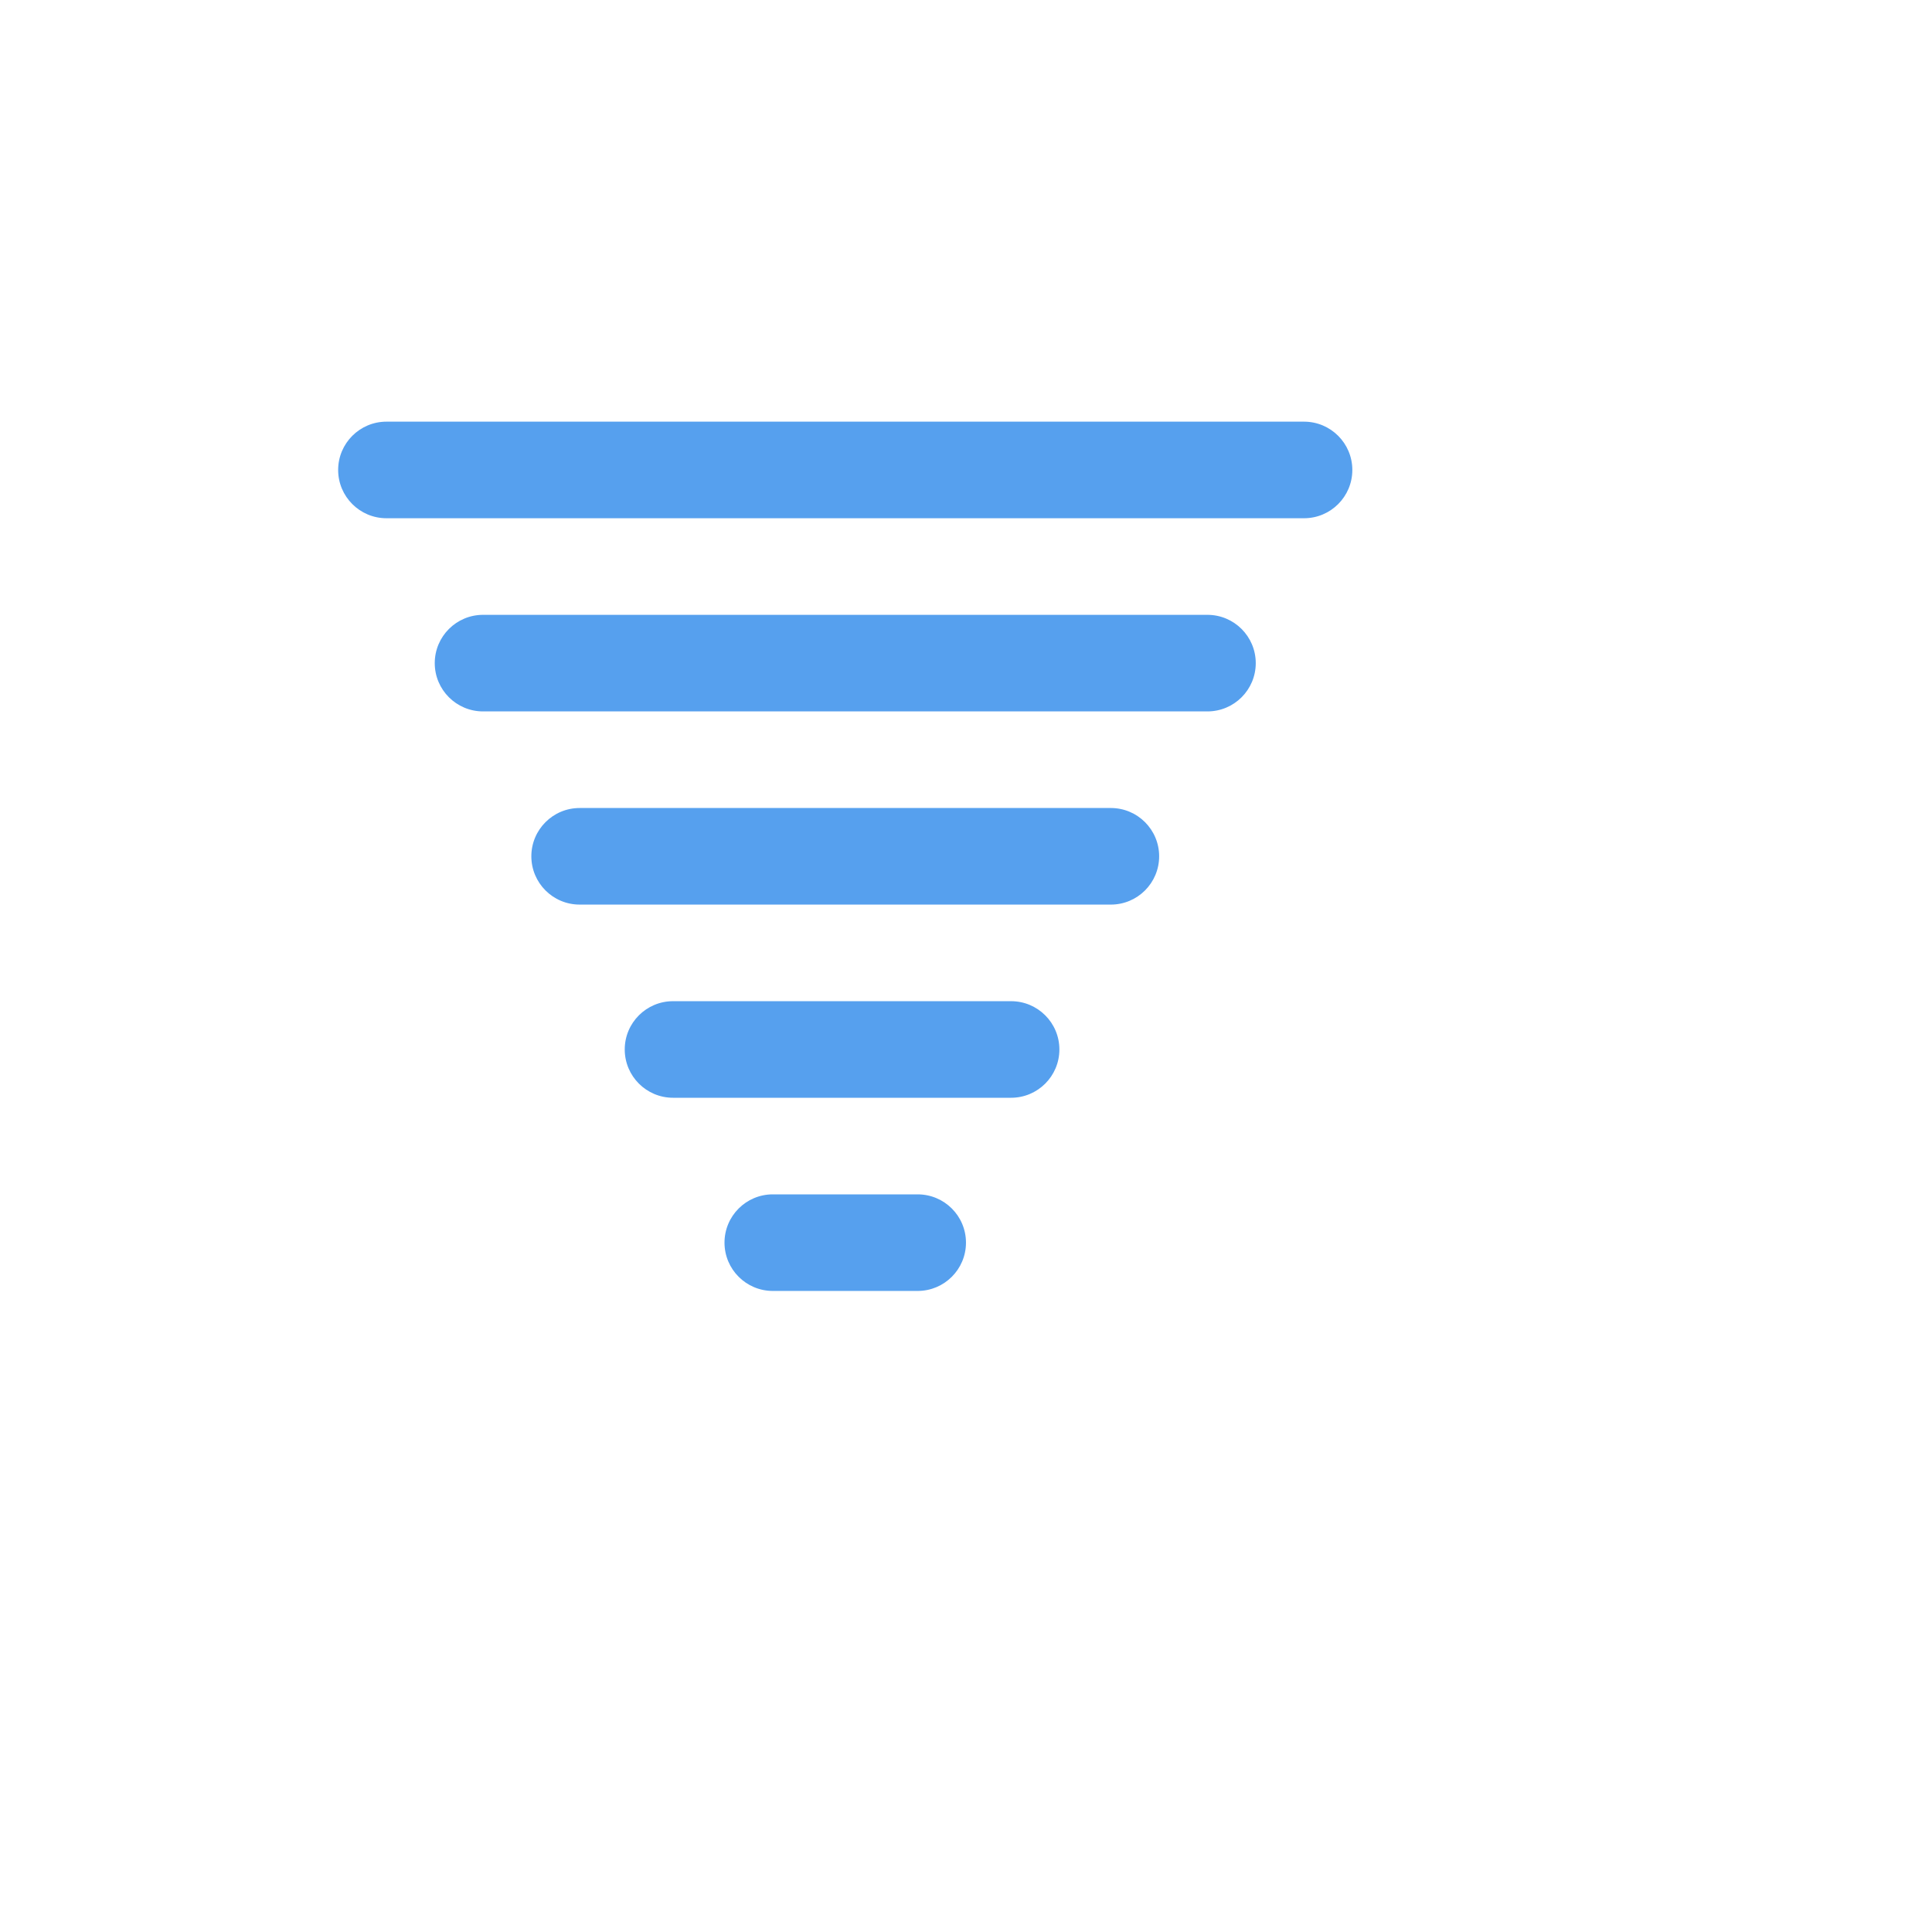 <?xml version="1.0" encoding="iso-8859-1"?>
<!-- Generator: Adobe Illustrator 19.0.0, SVG Export Plug-In . SVG Version: 6.00 Build 0)  -->

<svg version="1.1" id="tornado" xmlns="http://www.w3.org/2000/svg" xmlns:xlink="http://www.w3.org/1999/xlink" class="climacon climacon_tornado" viewBox="15 15 80 80">
	<defs>
		<style type="text/css">
		<![CDATA[
			/*
			** WIND
			*/
			
			.climacon_component-stroke {
			  fill: #56A0EE;
			  stroke-width: 0%;
			  stroke: black;
			}

			.climacon_component-fill {
			  fill: #aedef4;
			  stroke-width: 0%;
			  stroke: black;
			}

			/* GLOBAL */
			*, *:after, *:before {
			  box-sizing: border-box;
			}

			/* SVG GLOBAL */
			svg {
			  display: inline-block;
			  width: 64px;
			  height: 64px;
			  shape-rendering: geometricPrecision;
			}

			g, path, circle, rect {
			  -webkit-animation-iteration-count: infinite;
					  animation-iteration-count: infinite;
			  -webkit-animation-timing-function: linear;
					  animation-timing-function: linear;
			  -webkit-transform-origin: 50% 50%;
					  transform-origin: 50% 50%;
			  -webkit-animation-duration: 18s;
					  animation-duration: 18s;
			  -webkit-animation-direction: normal;
					  animation-direction: normal;
			}


			/* tornado */
			.climacon_component-stroke_tornadoLine {
			  -webkit-animation-name: translateTornado1;
					  animation-name: translateTornado1;
			  -webkit-animation-iteration-count: infinite;
					  animation-iteration-count: infinite;
			  -webkit-animation-direction: alternate;
					  animation-direction: alternate;
			  -webkit-animation-timing-function: ease-in-out;
					  animation-timing-function: ease-in-out;
			  -webkit-animation-duration: 18s;
					  animation-duration: 18s;
			}

			.climacon_component-stroke_tornadoLine:nth-child(1) {
			  -webkit-animation-name: translateTornado1;
					  animation-name: translateTornado1;
			}

			.climacon_component-stroke_tornadoLine:nth-child(2) {
			  -webkit-animation-name: translateTornado2;
					  animation-name: translateTornado2;
			}

			.climacon_component-stroke_tornadoLine:nth-child(3) {
			  -webkit-animation-name: translateTornado3;
					  animation-name: translateTornado3;
			}

			.climacon_component-stroke_tornadoLine:nth-child(4) {
			  -webkit-animation-name: translateTornado4;
					  animation-name: translateTornado4;
			}

			.climacon_component-stroke_tornadoLine:nth-child(5) {
			  -webkit-animation-name: translateTornado5;
					  animation-name: translateTornado5;
			}

			.climacon_component-stroke_tornadoLine:nth-child(6) {
			  -webkit-animation-name: translateTornado6;
					  animation-name: translateTornado6;
			}

			.climacon_componentWrap-sunsetAlt {
			  -webkit-animation-name: translateSunset;
					  animation-name: translateSunset;
			  -webkit-animation-duration: 4.5s;
					  animation-duration: 4.5s;
			  -webkit-animation-iteration-count: 1;
					  animation-iteration-count: 1;
			  -webkit-animation-timing-function: ease-out;
					  animation-timing-function: ease-out;
			}

			.climacon_componentWrap-sunsetAlt {
			  -webkit-animation-name: translateSunset;
					  animation-name: translateSunset;
			  -webkit-animation-iteration-count: 1;
					  animation-iteration-count: 1;
			}

			.climacon_iconWrap-sun .climacon_component-stroke_sunSpoke, .climacon_iconWrap-sunFill .climacon_component-stroke_sunSpoke {
			  fill-opacity: 1;
			  -webkit-animation-name: scale;
					  animation-name: scale;
			  -webkit-animation-duration: 3s;
					  animation-duration: 3s;
			  -webkit-animation-iteration-count: infinite;
					  animation-iteration-count: infinite;
			  -webkit-animation-delay: 0;
					  animation-delay: 0;
			  -webkit-animation-fill-mode: both;
					  animation-fill-mode: both;
			  -webkit-animation-direction: alternate;
					  animation-direction: alternate;
			}

			.climacon_iconWrap-sun .climacon_component-stroke_sunSpoke:nth-child(even), .climacon_iconWrap-sunFill .climacon_component-stroke_sunSpoke:nth-child(even) {
			  -webkit-animation-delay: 4.5s;
					  animation-delay: 4.5s;
			}

			.climacon-iconWrap_sunFill .climacon_component-stroke_sunSpoke {
			  fill-opacity: 1;
			  -webkit-animation-name: scale;
					  animation-name: scale;
			  -webkit-animation-iteration-count: infinite;
					  animation-iteration-count: infinite;
			  -webkit-animation-delay: 0;
					  animation-delay: 0;
			  -webkit-animation-fill-mode: both;
					  animation-fill-mode: both;
			  -webkit-animation-direction: alternate;
					  animation-direction: alternate;
			}

			.climacon-iconWrap_sunFill .climacon_component-stroke_sunSpoke:nth-child(even) {
			  -webkit-animation-delay: 4.5s;
					  animation-delay: 4.5s;
			}

			.climacon_component-stroke_arrow-up {
			  fill-opacity: 0;
			  -webkit-animation-name: fillOpacity2, translateArrowUp;
					  animation-name: fillOpacity2, translateArrowUp;
			  -webkit-animation-duration: 4.5s;
					  animation-duration: 4.5s;
			}

			.climacon_component-stroke_arrow-down {
			  fill-opacity: 0;
			  -webkit-animation-name: fillOpacity2, translateArrowDown;
					  animation-name: fillOpacity2, translateArrowDown;
			  -webkit-animation-duration: 4.5s;
					  animation-duration: 4.5s;
			}

			.climacon_componentWrap-sunrise .climacon_component-stroke_sunSpoke, .climacon_componentWrap-sunset .climacon_component-stroke_sunSpoke {
			  -webkit-animation-name: scale;
					  animation-name: scale;
			  -webkit-animation-direction: alternate;
					  animation-direction: alternate;
			  -webkit-animation-iteration-count: infinite;
					  animation-iteration-count: infinite;
			  -webkit-animation-duration: 4.5s;
					  animation-duration: 4.5s;
			  -webkit-animation-delay: 0;
					  animation-delay: 0;
			  -webkit-animation-fill-mode: both;
					  animation-fill-mode: both;
			}

			.climacon_componentWrap-sunrise .climacon_component-stroke_sunSpoke:nth-child(even), .climacon_componentWrap-sunset .climacon_component-stroke_sunSpoke:nth-child(even) {
			  -webkit-animation-delay: 4.5s;
					  animation-delay: 4.5s;
			}

			.climacon_componentWrap-sunriseAlt {
			  -webkit-animation-name: translateSunrise, fillOpacity;
					  animation-name: translateSunrise, fillOpacity;
			  -webkit-animation-duration: 18s, 9s;
					  animation-duration: 18s, 9s;
			  -webkit-animation-direction: normal;
					  animation-direction: normal;
			  -webkit-animation-iteration-count: 1;
					  animation-iteration-count: 1;
			  -webkit-animation-fill-mode: forwards;
					  animation-fill-mode: forwards;
			}

			.climacon_componentWrap-sunriseAlt .climacon_component-stroke_sunSpoke {
			  fill-opacity: 0;
			  -webkit-animation-name: fillOpacity, scale;
					  animation-name: fillOpacity, scale;
			  -webkit-animation-direction: normal, alternate;
					  animation-direction: normal, alternate;
			  -webkit-animation-iteration-count: 1, infinite;
					  animation-iteration-count: 1, infinite;
			  -webkit-animation-duration: 4.5s;
					  animation-duration: 4.5s;
			  -webkit-animation-delay: 4.5s, 0;
					  animation-delay: 4.5s, 0;
			  -webkit-animation-fill-mode: both;
					  animation-fill-mode: both;
			}

			.climacon_componentWrap-sunriseAlt .climacon_component-stroke_sunSpoke:nth-child(even) {
			  -webkit-animation-delay: 4.5s, 4.5s;
					  animation-delay: 4.5s, 4.5s;
			}

			.climacon_componentWrap-sunsetAlt {
			  -webkit-animation-name: translateSunset;
					  animation-name: translateSunset;
			  -webkit-animation-delay: 0;
					  animation-delay: 0;
			  -webkit-animation-duration: 18s;
					  animation-duration: 18s;
			  -webkit-animation-direction: normal;
					  animation-direction: normal;
			  -webkit-animation-iteration-count: 1;
					  animation-iteration-count: 1;
			  -webkit-animation-fill-mode: forwards;
					  animation-fill-mode: forwards;
			}
			

			/* ANIMATIONS */
			@-webkit-keyframes translateTornado1 {
			  0% {
				-webkit-transform: translateY(0);
						transform: translateY(0);
			  }
			  25% {
				-webkit-transform: translateX(3.997px);
						transform: translateX(3.997px);
			  }
			  75% {
				-webkit-transform: translateX(-3.997px);
						transform: translateX(-3.997px);
			  }
			  100% {
				-webkit-transform: translateX(0);
						transform: translateX(0);
			  }
			}
			@keyframes translateTornado1 {
			  0% {
				-webkit-transform: translateY(0);
						transform: translateY(0);
			  }
			  25% {
				-webkit-transform: translateX(3.997px);
						transform: translateX(3.997px);
			  }
			  75% {
				-webkit-transform: translateX(-3.997px);
						transform: translateX(-3.997px);
			  }
			  100% {
				-webkit-transform: translateX(0);
						transform: translateX(0);
			  }
			}
			@-webkit-keyframes translateTornado2 {
			  0% {
				-webkit-transform: translateY(0);
						transform: translateY(0);
			  }
			  25% {
				-webkit-transform: translateX(2.002px);
						transform: translateX(2.002px);
			  }
			  75% {
				-webkit-transform: translateX(-2.002px);
						transform: translateX(-2.002px);
			  }
			  100% {
				-webkit-transform: translateX(0);
						transform: translateX(0);
			  }
			}
			@keyframes translateTornado2 {
			  0% {
				-webkit-transform: translateY(0);
						transform: translateY(0);
			  }
			  25% {
				-webkit-transform: translateX(2.002px);
						transform: translateX(2.002px);
			  }
			  75% {
				-webkit-transform: translateX(-2.002px);
						transform: translateX(-2.002px);
			  }
			  100% {
				-webkit-transform: translateX(0);
						transform: translateX(0);
			  }
			}
			@-webkit-keyframes translateTornado3 {
			  0% {
				-webkit-transform: translateY(0);
						transform: translateY(0);
			  }
			  25% {
				-webkit-transform: translateX(8.001px);
						transform: translateX(8.001px);
			  }
			  75% {
				-webkit-transform: translateX(-8.001px);
						transform: translateX(-8.001px);
			  }
			  100% {
				-webkit-transform: translateX(0);
						transform: translateX(0);
			  }
			}
			@keyframes translateTornado3 {
			  0% {
				-webkit-transform: translateY(0);
						transform: translateY(0);
			  }
			  25% {
				-webkit-transform: translateX(8.001px);
						transform: translateX(8.001px);
			  }
			  75% {
				-webkit-transform: translateX(-8.001px);
						transform: translateX(-8.001px);
			  }
			  100% {
				-webkit-transform: translateX(0);
						transform: translateX(0);
			  }
			}
			@-webkit-keyframes translateTornado4 {
			  0% {
				-webkit-transform: translateY(0);
						transform: translateY(0);
			  }
			  25% {
				-webkit-transform: translateX(5.999px);
						transform: translateX(5.999px);
			  }
			  75% {
				-webkit-transform: translateX(-5.999px);
						transform: translateX(-5.999px);
			  }
			  100% {
				-webkit-transform: translateX(0);
						transform: translateX(0);
			  }
			}
			@keyframes translateTornado4 {
			  0% {
				-webkit-transform: translateY(0);
						transform: translateY(0);
			  }
			  25% {
				-webkit-transform: translateX(5.999px);
						transform: translateX(5.999px);
			  }
			  75% {
				-webkit-transform: translateX(-5.999px);
						transform: translateX(-5.999px);
			  }
			  100% {
				-webkit-transform: translateX(0);
						transform: translateX(0);
			  }
			}
			@-webkit-keyframes translateTornado5 {
			  0% {
				-webkit-transform: translateY(0);
						transform: translateY(0);
			  }
			  25% {
				-webkit-transform: translateX(10.003px);
						transform: translateX(10.003px);
			  }
			  75% {
				-webkit-transform: translateX(-10.003px);
						transform: translateX(-10.003px);
			  }
			  100% {
				-webkit-transform: translateX(0);
						transform: translateX(0);
			  }
			}
			@keyframes translateTornado5 {
			  0% {
				-webkit-transform: translateY(0);
						transform: translateY(0);
			  }
			  25% {
				-webkit-transform: translateX(10.003px);
						transform: translateX(10.003px);
			  }
			  75% {
				-webkit-transform: translateX(-10.003px);
						transform: translateX(-10.003px);
			  }
			  100% {
				-webkit-transform: translateX(0);
						transform: translateX(0);
			  }
			}
			@-webkit-keyframes translateTornado6 {
			  0% {
				-webkit-transform: translateY(0);
						transform: translateY(0);
			  }
			  25% {
				-webkit-transform: translateX(5.999px);
						transform: translateX(5.999px);
			  }
			  75% {
				-webkit-transform: translateX(-5.999px);
						transform: translateX(-5.999px);
			  }
			  100% {
				-webkit-transform: translateX(0);
						transform: translateX(0);
			  }
			}
			@keyframes translateTornado6 {
			  0% {
				-webkit-transform: translateY(0);
						transform: translateY(0);
			  }
			  25% {
				-webkit-transform: translateX(5.999px);
						transform: translateX(5.999px);
			  }
			  75% {
				-webkit-transform: translateX(-5.999px);
						transform: translateX(-5.999px);
			  }
			  100% {
				-webkit-transform: translateX(0);
						transform: translateX(0);
			  }
			}
			@-webkit-keyframes fillOpacityLightning {
			  0% {
				fill-opacity: 0;
				stroke-opacity: 0;
			  }
			  1% {
				fill-opacity: 1;
				stroke-opacity: 1;
			  }
			  7% {
				fill-opacity: 0;
				stroke-opacity: 0;
			  }
			  50% {
				fill-opacity: 0;
				stroke-opacity: 0;
			  }
			  51% {
				fill-opacity: 1;
				stroke-opacity: 1;
			  }
			  53% {
				fill-opacity: 0;
				stroke-opacity: 0;
			  }
			  54% {
				fill-opacity: 1;
				stroke-opacity: 1;
			  }
			  60% {
				fill-opacity: 0;
				stroke-opacity: 0;
			  }
			  100% {
				fill-opacity: 0;
				stroke-opacity: 0;
			  }
			}
			@keyframes fillOpacityLightning {
			  0% {
				fill-opacity: 0;
				stroke-opacity: 0;
			  }
			  1% {
				fill-opacity: 1;
				stroke-opacity: 1;
			  }
			  7% {
				fill-opacity: 0;
				stroke-opacity: 0;
			  }
			  50% {
				fill-opacity: 0;
				stroke-opacity: 0;
			  }
			  51% {
				fill-opacity: 1;
				stroke-opacity: 1;
			  }
			  53% {
				fill-opacity: 0;
				stroke-opacity: 0;
			  }
			  54% {
				fill-opacity: 1;
				stroke-opacity: 1;
			  }
			  60% {
				fill-opacity: 0;
				stroke-opacity: 0;
			  }
			  100% {
				fill-opacity: 0;
				stroke-opacity: 0;
			  }
			}
			@-webkit-keyframes translateFog {
			  0% {
				-webkit-transform: translateY(0);
						transform: translateY(0);
			  }
			  25% {
				-webkit-transform: translateX(2.499px);
						transform: translateX(2.499px);
			  }
			  75% {
				-webkit-transform: translateX(-2.499px);
						transform: translateX(-2.499px);
			  }
			  100% {
				-webkit-transform: translateX(0);
						transform: translateX(0);
			  }
			}
			@keyframes translateFog {
			  0% {
				-webkit-transform: translateY(0);
						transform: translateY(0);
			  }
			  25% {
				-webkit-transform: translateX(2.499px);
						transform: translateX(2.499px);
			  }
			  75% {
				-webkit-transform: translateX(-2.499px);
						transform: translateX(-2.499px);
			  }
			  100% {
				-webkit-transform: translateX(0);
						transform: translateX(0);
			  }
			}
			@-webkit-keyframes fillOpacityFog {
			  0% {
				fill-opacity: 0.5;
				stroke-opacity: 0.5;
			  }
			  50% {
				fill-opacity: 1;
				stroke-opacity: 1;
			  }
			  100% {
				fill-opacity: 0.5;
				stroke-opacity: 0.5;
			  }
			}
			@keyframes fillOpacityFog {
			  0% {
				fill-opacity: 0.5;
				stroke-opacity: 0.5;
			  }
			  50% {
				fill-opacity: 1;
				stroke-opacity: 1;
			  }
			  100% {
				fill-opacity: 0.5;
				stroke-opacity: 0.5;
			  }
			}
			@-webkit-keyframes translateSunrise {
			  0% {
				-webkit-transform: translateY(0);
						transform: translateY(0);
			  }
			  25% {
				-webkit-transform: translateY(-16.002px);
						transform: translateY(-16.002px);
			  }
			  100% {
				-webkit-transform: translateY(-16.002px);
						transform: translateY(-16.002px);
			  }
			}
			@keyframes translateSunrise {
			  0% {
				-webkit-transform: translateY(0);
						transform: translateY(0);
			  }
			  25% {
				-webkit-transform: translateY(-16.002px);
						transform: translateY(-16.002px);
			  }
			  100% {
				-webkit-transform: translateY(-16.002px);
						transform: translateY(-16.002px);
			  }
			}
			@-webkit-keyframes translateSunset {
			  0% {
				-webkit-transform: translateY(-16.002px);
						transform: translateY(-16.002px);
			  }
			  25% {
				-webkit-transform: translateY(-3.997px);
						transform: translateY(-3.997px);
			  }
			  100% {
				-webkit-transform: translateY(-3.997px);
						transform: translateY(-3.997px);
			  }
			}
			@keyframes translateSunset {
			  0% {
				-webkit-transform: translateY(-16.002px);
						transform: translateY(-16.002px);
			  }
			  25% {
				-webkit-transform: translateY(-3.997px);
						transform: translateY(-3.997px);
			  }
			  100% {
				-webkit-transform: translateY(-3.997px);
						transform: translateY(-3.997px);
			  }
			}
			@-webkit-keyframes translateArrowDown {
			  0% {
				-webkit-transform: translateY(2.002px);
						transform: translateY(2.002px);
			  }
			  100% {
				-webkit-transform: translateY(4.998px);
						transform: translateY(4.998px);
			  }
			}
			@keyframes translateArrowDown {
			  0% {
				-webkit-transform: translateY(2.002px);
						transform: translateY(2.002px);
			  }
			  100% {
				-webkit-transform: translateY(4.998px);
						transform: translateY(4.998px);
			  }
			}
			@-webkit-keyframes translateArrowUp {
			  0% {
				-webkit-transform: translateY(-2.002px);
						transform: translateY(-2.002px);
			  }
			  100% {
				-webkit-transform: translateY(-4.998px);
						transform: translateY(-4.998px);
			  }
			}
			@keyframes translateArrowUp {
			  0% {
				-webkit-transform: translateY(-2.002px);
						transform: translateY(-2.002px);
			  }
			  100% {
				-webkit-transform: translateY(-4.998px);
						transform: translateY(-4.998px);
			  }
			}
			@-webkit-keyframes translateWind {
			  0% {
				-webkit-transform: translateY(0);
						transform: translateY(0);
			  }
			  25% {
				-webkit-transform: translateX(4.998px);
						transform: translateX(4.998px);
			  }
			  75% {
				-webkit-transform: translateX(-4.998px);
						transform: translateX(-4.998px);
			  }
			  100% {
				-webkit-transform: translateX(0);
						transform: translateX(0);
			  }
			}
			@keyframes translateWind {
			  0% {
				-webkit-transform: translateY(0);
						transform: translateY(0);
			  }
			  25% {
				-webkit-transform: translateX(4.998px);
						transform: translateX(4.998px);
			  }
			  75% {
				-webkit-transform: translateX(-4.998px);
						transform: translateX(-4.998px);
			  }
			  100% {
				-webkit-transform: translateX(0);
						transform: translateX(0);
			  }
			}
			
        ]]>
		</style>
	</defs>
	
    <g class="climacon_iconWrap climacon_iconWrap-tornado">
      <g class="climacon_componentWrap climacon_componentWrap-tornado">
        <path class="climacon_component climacon_component-stroke climacon_component-stroke_tornadoLine" d="M68.997,36.459H31.002c-1.104,0-2-0.896-2-1.999c0-1.104,0.896-2,2-2h37.995c1.104,0,2,0.896,2,2C70.997,35.563,70.102,36.459,68.997,36.459z"></path>
        <path class="climacon_component climacon_component-stroke climacon_component-stroke_tornadoLine" d="M35.002,40.459h29.996c1.104,0,2,0.896,2,2s-0.896,1.999-2,1.999H35.002c-1.104,0-2-0.896-2-1.999C33.002,41.354,33.898,40.459,35.002,40.459z"></path>
        <path class="climacon_component climacon_component-stroke climacon_component-stroke_tornadoLine" d="M39.001,48.458h21.998c1.104,0,1.999,0.896,1.999,1.999c0,1.104-0.896,2-1.999,2H39.001c-1.104,0-1.999-0.896-1.999-2C37.002,49.354,37.897,48.458,39.001,48.458z"></path>
        <path class="climacon_component climacon_component-stroke climacon_component-stroke_tornadoLine" d="M47,64.456h5.999c1.104,0,2,0.896,2,1.999s-0.896,2-2,2H47c-1.104,0-2-0.896-2-2S45.896,64.456,47,64.456z"></path>
        <path class="climacon_component climacon_component-stroke climacon_component-stroke_tornadoLine" d="M40.869,58.456c0-1.104,0.896-1.999,2-1.999h13.998c1.104,0,2,0.896,2,1.999c0,1.104-0.896,2-2,2H42.869C41.765,60.456,40.869,59.561,40.869,58.456z"></path>
      </g>
    </g>
</svg><!-- tornado -->
